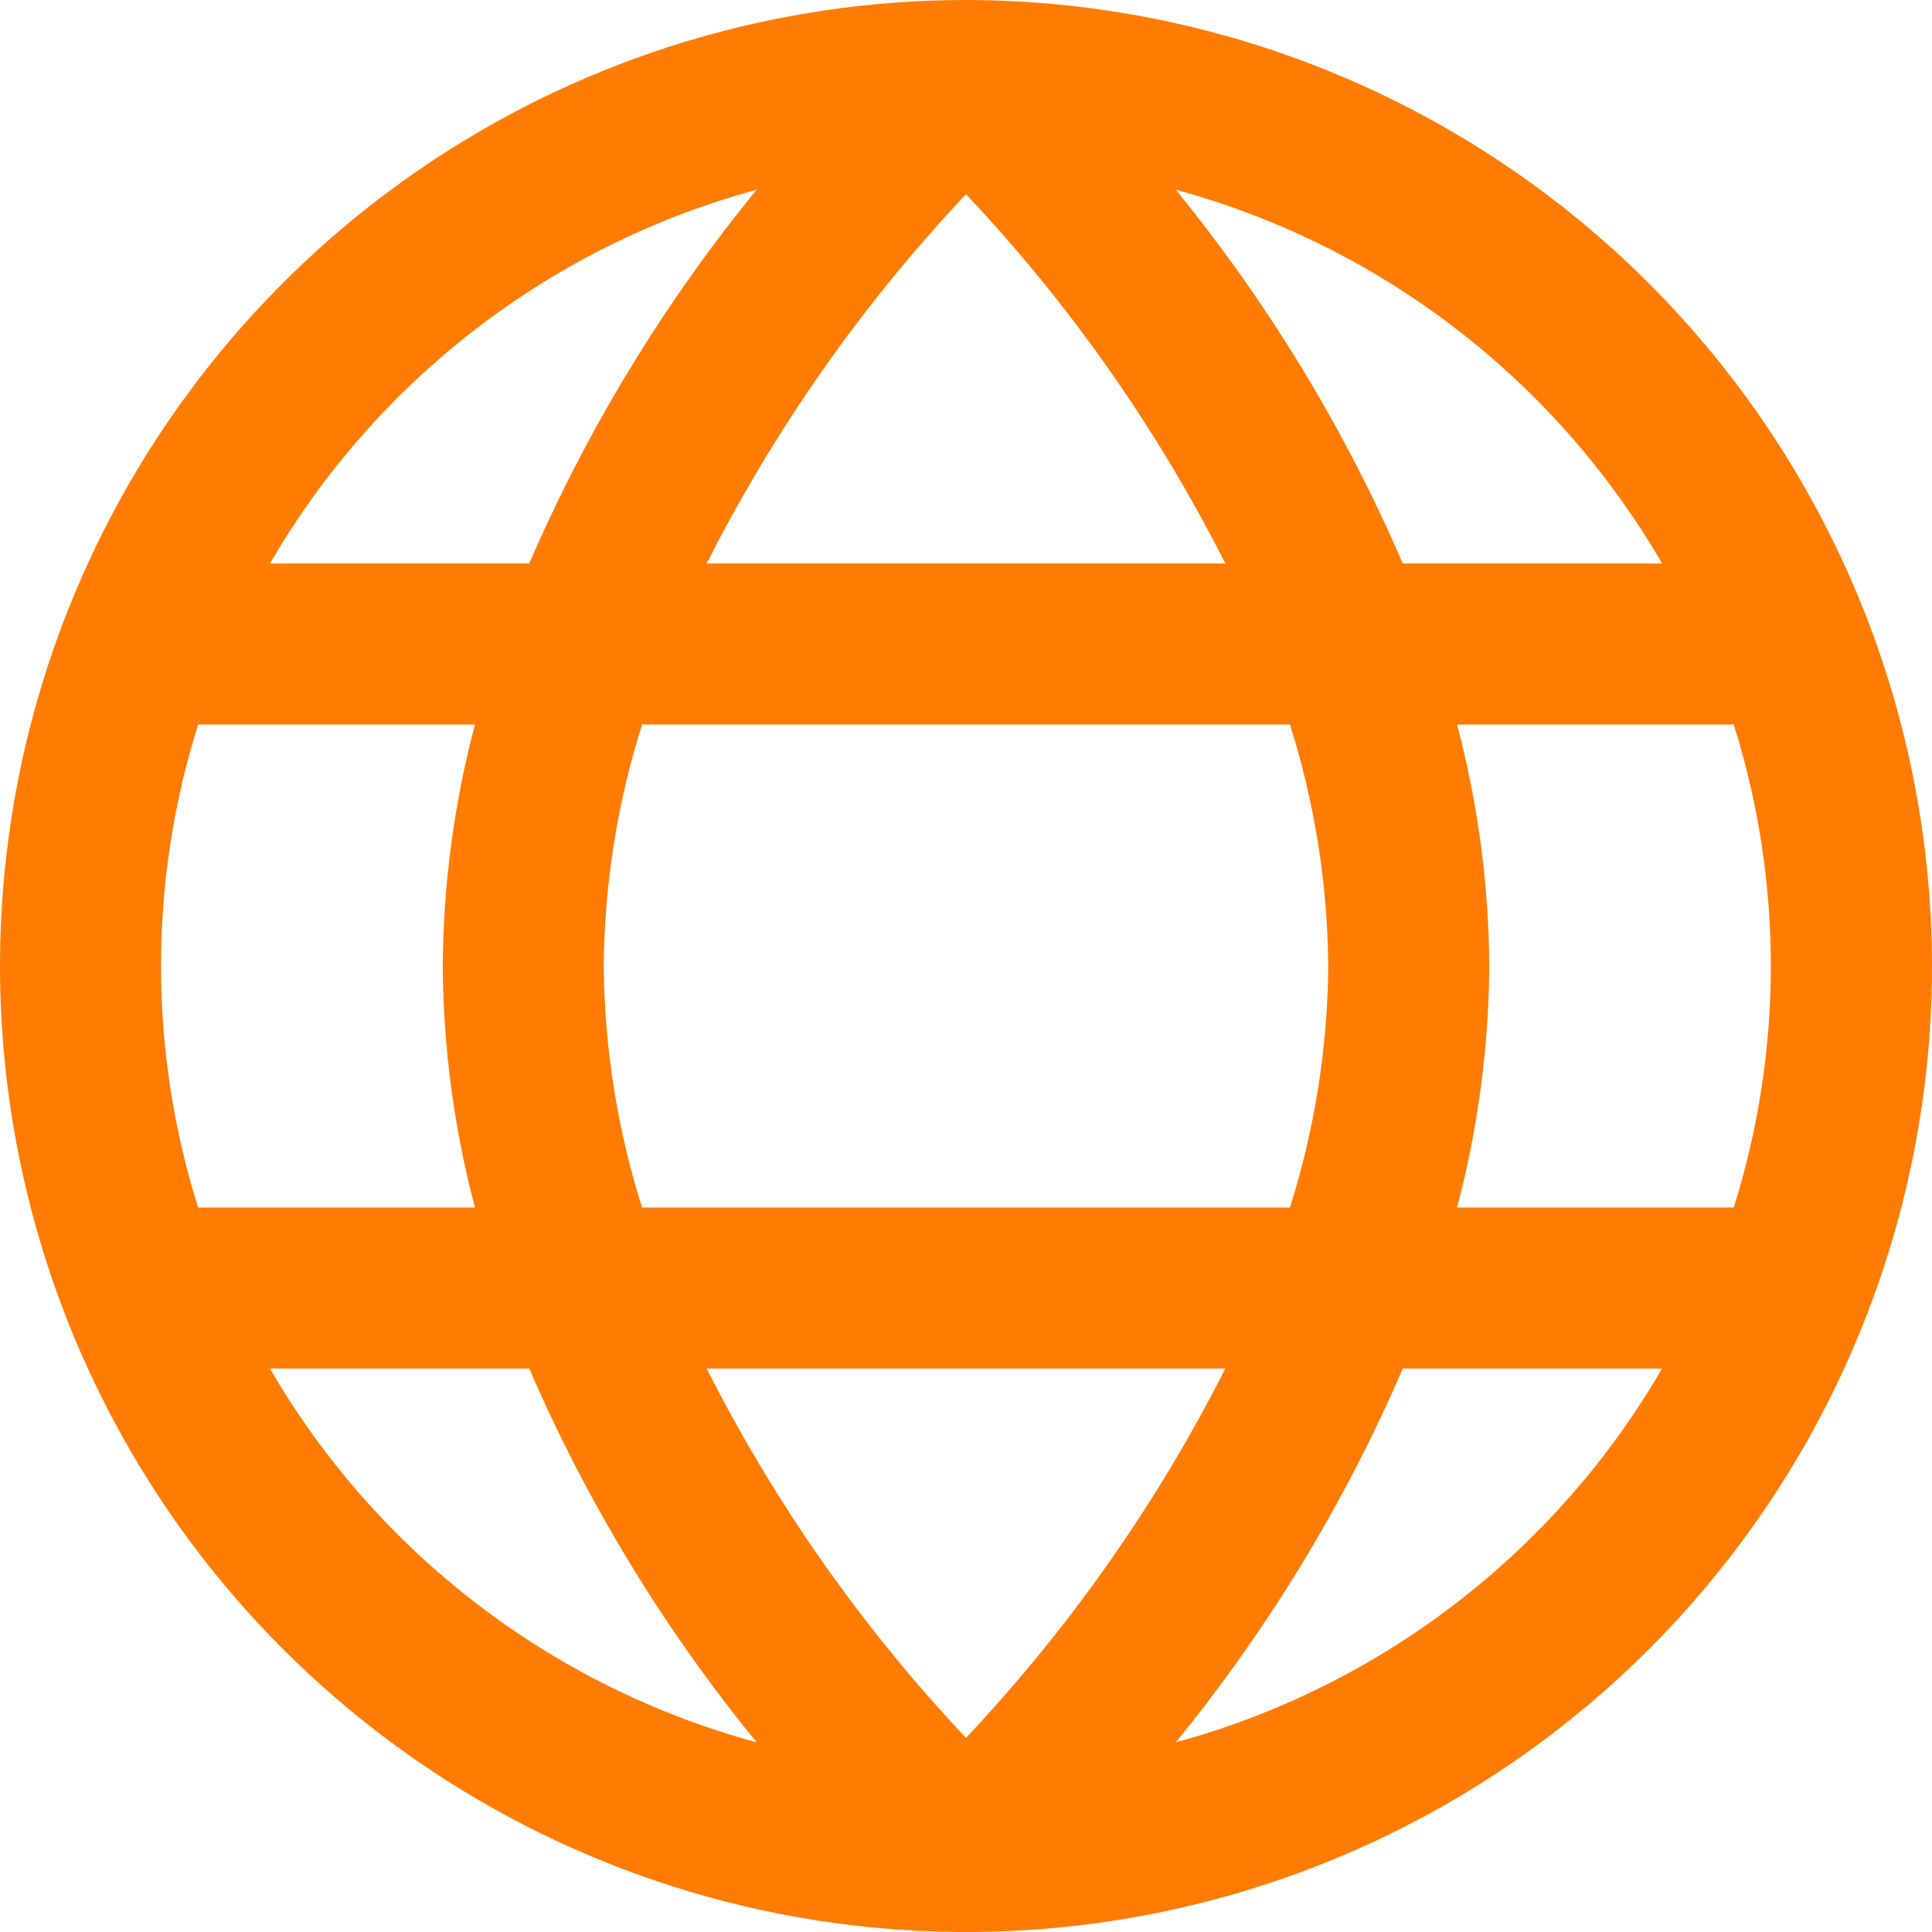 <svg width="512" height="512" viewBox="0 0 512 512" fill="none" xmlns="http://www.w3.org/2000/svg">
<g clip-path="url(#clip0_3515_2101)">
<path d="M256 0C205.368 0 155.873 15.014 113.774 43.144C71.675 71.273 38.863 111.255 19.487 158.033C0.111 204.811 -4.959 256.284 4.919 305.943C14.797 355.602 39.178 401.217 74.981 437.019C110.783 472.822 156.398 497.203 206.057 507.081C255.716 516.959 307.189 511.889 353.967 492.513C400.745 473.137 440.727 440.325 468.856 398.226C496.986 356.127 512 306.632 512 256C511.927 188.127 484.932 123.055 436.938 75.062C388.945 27.068 323.873 0.073 256 0ZM440.469 149.333H371.755C356.373 113.685 336.119 80.343 311.573 50.261C365.898 65.044 412.21 100.639 440.469 149.333ZM352 256C351.825 277.72 348.402 299.292 341.845 320H170.155C163.598 299.292 160.175 277.72 160 256C160.175 234.28 163.598 212.708 170.155 192H341.845C348.402 212.708 351.825 234.28 352 256ZM187.264 362.667H324.736C306.629 398.416 283.481 431.378 256 460.544C228.509 431.386 205.36 398.422 187.264 362.667ZM187.264 149.333C205.371 113.584 228.52 80.622 256 51.456C283.491 80.614 306.64 113.578 324.736 149.333H187.264ZM200.533 50.261C175.95 80.337 155.661 113.679 140.245 149.333H71.531C99.816 100.617 146.169 65.019 200.533 50.261ZM52.501 192H125.867C120.336 212.888 117.469 234.392 117.333 256C117.469 277.608 120.336 299.112 125.867 320H52.501C39.389 278.341 39.389 233.659 52.501 192ZM71.531 362.667H140.245C155.661 398.321 175.95 431.663 200.533 461.739C146.169 446.981 99.816 411.383 71.531 362.667ZM311.573 461.739C336.119 431.657 356.373 398.315 371.755 362.667H440.469C412.21 411.361 365.898 446.956 311.573 461.739ZM459.499 320H386.133C391.664 299.112 394.531 277.608 394.667 256C394.531 234.392 391.664 212.888 386.133 192H459.456C472.569 233.659 472.569 278.341 459.456 320H459.499Z" fill="#FF7B02"/>
</g>
<defs>
<clipPath id="clip0_3515_2101">
<rect width="512" height="512" fill="white"/>
</clipPath>
</defs>
</svg>
